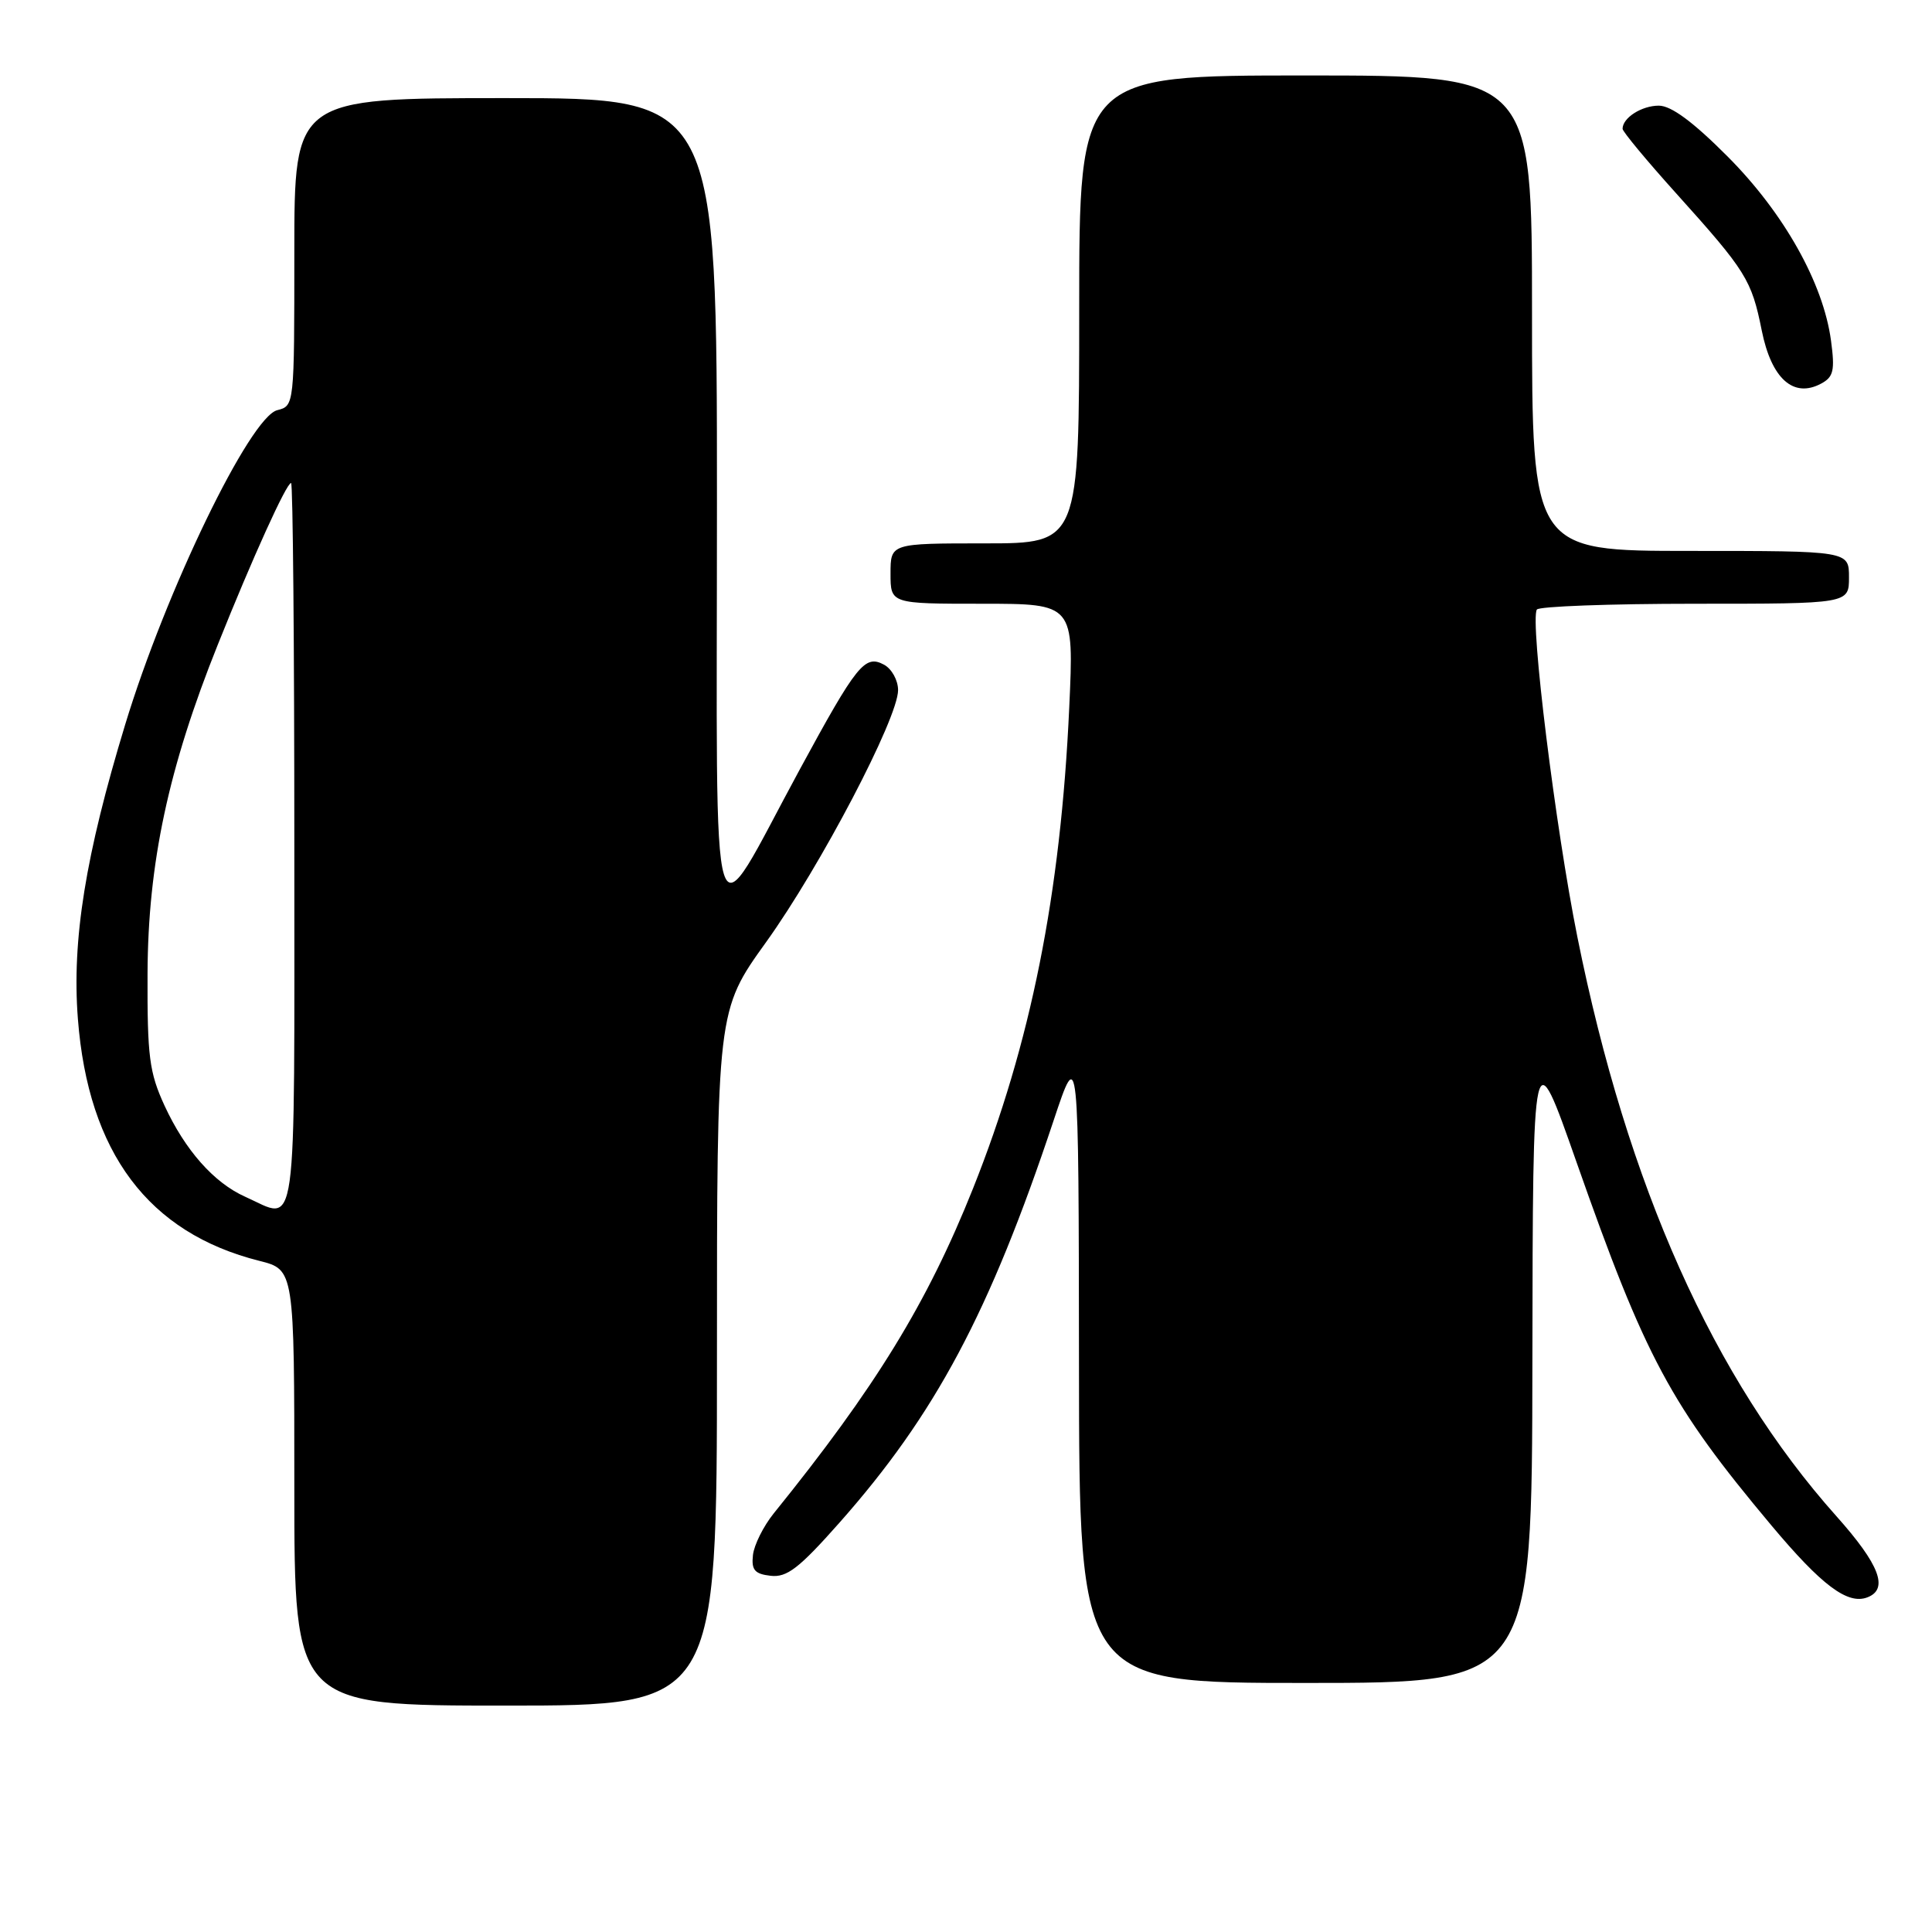 <?xml version="1.0" encoding="UTF-8" standalone="no"?>
<!DOCTYPE svg PUBLIC "-//W3C//DTD SVG 1.1//EN" "http://www.w3.org/Graphics/SVG/1.1/DTD/svg11.dtd" >
<svg xmlns="http://www.w3.org/2000/svg" xmlns:xlink="http://www.w3.org/1999/xlink" version="1.1" viewBox="0 0 256 256">
 <g >
 <path fill="currentColor"
d=" M 95.00 179.95 C 95.00 133.90 95.00 133.90 101.51 124.84 C 108.71 114.81 119.00 95.17 119.00 91.45 C 119.00 90.14 118.16 88.62 117.13 88.07 C 114.59 86.71 113.53 88.03 105.95 102.00 C 93.80 124.38 95.00 128.25 95.00 66.73 C 95.00 13.00 95.00 13.00 67.00 13.00 C 39.00 13.00 39.00 13.00 39.00 33.39 C 39.00 53.74 39.00 53.78 36.74 54.35 C 33.12 55.26 21.96 78.32 16.59 96.00 C 11.32 113.32 9.51 124.55 10.32 135.00 C 11.69 152.73 19.66 163.37 34.37 167.07 C 39.00 168.24 39.00 168.24 39.00 197.12 C 39.00 226.00 39.00 226.00 67.00 226.00 C 95.00 226.00 95.00 226.00 95.00 179.95 Z  M 203.05 180.25 C 203.11 137.50 203.11 137.50 208.90 154.00 C 218.03 179.98 221.35 186.16 234.69 202.09 C 241.37 210.07 244.82 212.66 247.43 211.66 C 250.30 210.57 249.06 207.32 243.33 200.90 C 227.05 182.66 215.64 157.13 209.01 124.15 C 206.11 109.73 202.71 82.27 203.64 80.77 C 203.90 80.35 213.32 80.00 224.56 80.00 C 245.00 80.00 245.00 80.00 245.00 76.50 C 245.00 73.00 245.00 73.00 224.00 73.00 C 203.00 73.00 203.00 73.00 203.00 41.50 C 203.00 10.00 203.00 10.00 173.00 10.00 C 143.00 10.00 143.00 10.00 143.00 41.00 C 143.00 72.00 143.00 72.00 130.50 72.00 C 118.00 72.00 118.00 72.00 118.00 76.00 C 118.00 80.00 118.00 80.00 130.15 80.00 C 142.31 80.00 142.31 80.00 141.68 93.75 C 140.55 118.48 136.59 138.28 128.93 157.48 C 122.87 172.66 116.02 183.83 102.51 200.55 C 101.16 202.23 99.92 204.71 99.77 206.05 C 99.55 208.03 100.00 208.56 102.11 208.80 C 104.26 209.05 105.87 207.82 111.20 201.80 C 123.95 187.41 131.13 173.93 139.60 148.50 C 142.93 138.50 142.93 138.50 142.97 180.75 C 143.00 223.00 143.00 223.00 173.00 223.00 C 203.00 223.00 203.00 223.00 203.05 180.25 Z  M 242.62 45.15 C 241.60 37.52 236.38 28.23 228.93 20.75 C 224.35 16.15 221.44 14.00 219.80 14.00 C 217.53 14.00 215.00 15.61 215.00 17.07 C 215.00 17.43 218.19 21.28 222.10 25.62 C 231.38 35.93 232.09 37.07 233.44 43.79 C 234.72 50.18 237.64 52.80 241.31 50.83 C 242.95 49.95 243.15 49.10 242.62 45.15 Z  M 32.50 158.58 C 28.35 156.73 24.53 152.41 21.80 146.50 C 19.78 142.10 19.51 140.00 19.55 129.00 C 19.61 114.39 22.31 101.75 28.86 85.42 C 33.48 73.87 37.96 64.00 38.57 64.00 C 38.81 64.00 39.00 85.60 39.00 112.00 C 39.00 165.33 39.51 161.71 32.50 158.58 Z "/>
</g>
</svg>